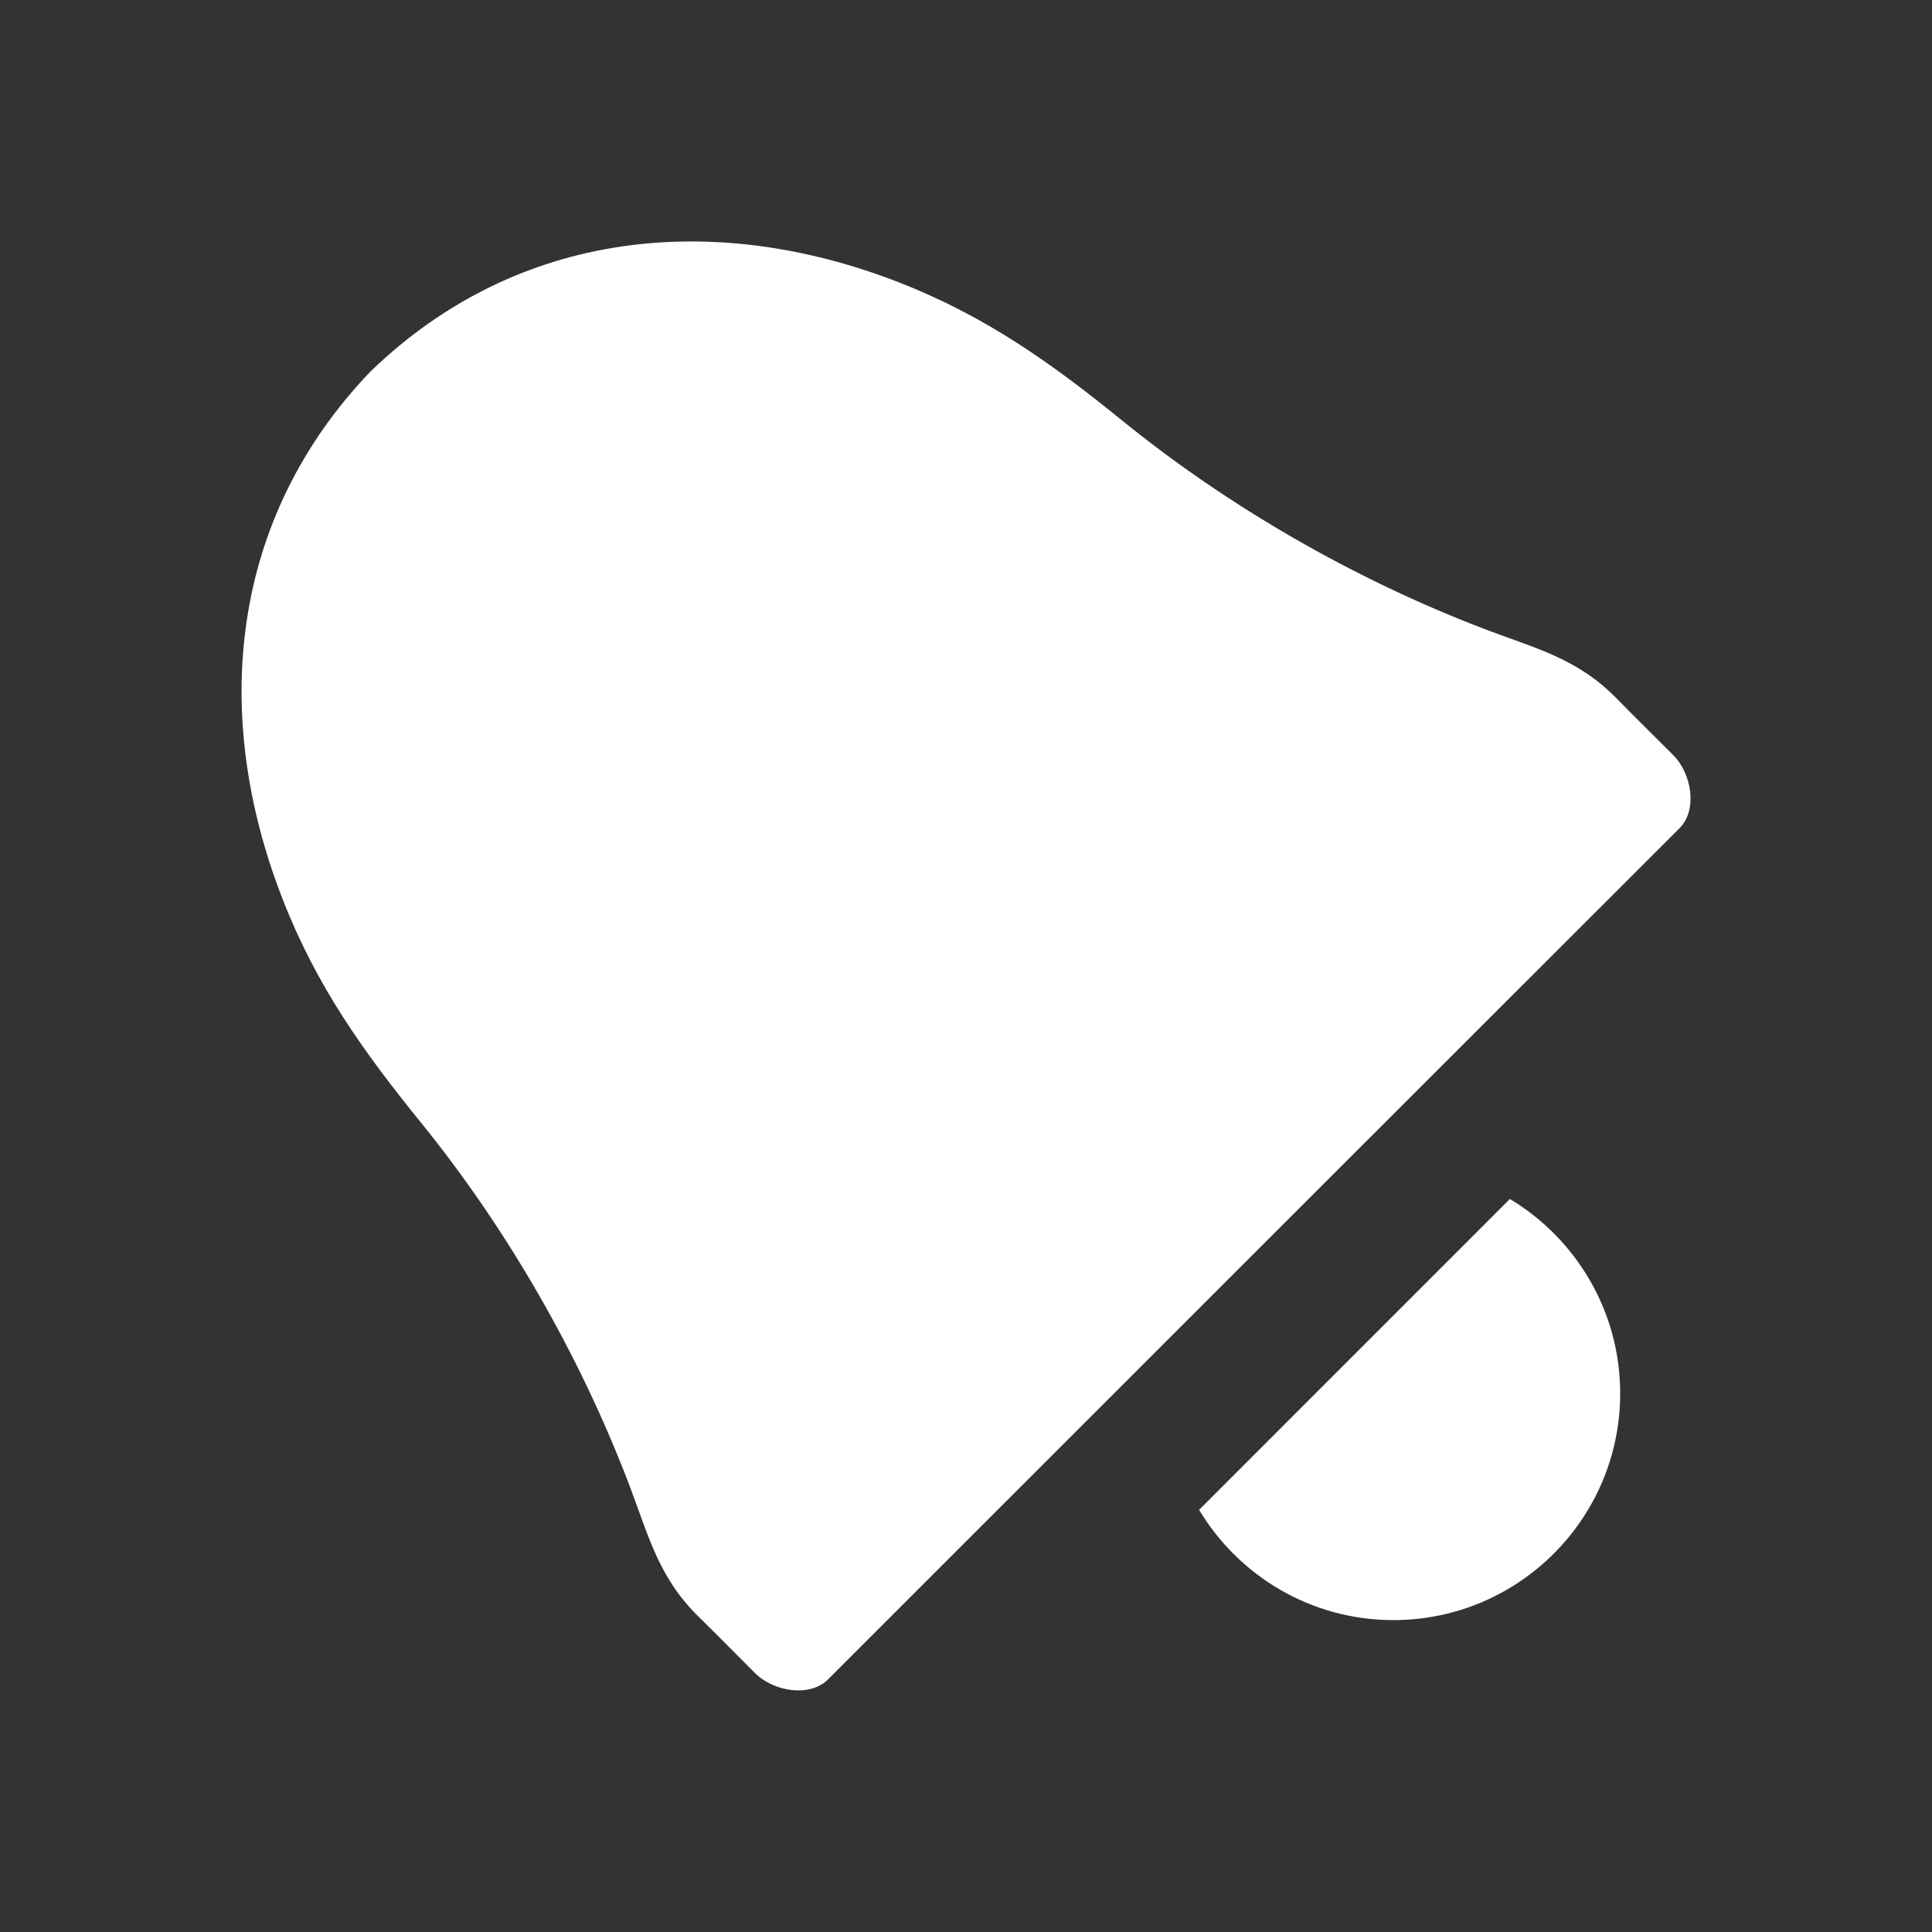 <?xml version="1.0" encoding="iso-8859-1"?>
<!-- Generator: Adobe Illustrator 14.0.0, SVG Export Plug-In . SVG Version: 6.00 Build 43363)  -->
<!DOCTYPE svg PUBLIC "-//W3C//DTD SVG 1.1//EN" "http://www.w3.org/Graphics/SVG/1.1/DTD/svg11.dtd">
<svg version="1.1" id="icon-m-status-menu-alarm-layer"
	 xmlns="http://www.w3.org/2000/svg" xmlns:xlink="http://www.w3.org/1999/xlink" x="0px" y="0px" width="48px" height="48px"
	 viewBox="0 0 48 48" style="enable-background:new 0 0 48 48;" xml:space="preserve">
<rect x="0" y="0" width="48" height="48" fill="#333333" stroke="none"/>
<g id="icon-m-status-menu-alarm">
	<rect style="fill:none;" width="48" height="48"/>
	<g>
		<path style="fill:#FFFFFF;" d="M40.168,17.357c-0.994-1.019-2.045-1.251-3.358-1.757c-3.159-1.213-6.275-3.001-8.907-5.133
			c-1.768-1.436-3.401-2.605-5.574-3.454c-4.602-1.788-9.456-1.301-13.086,2.18L9.196,9.239c-3.479,3.636-3.971,8.487-2.178,13.09
			c0.845,2.174,2.017,3.806,3.448,5.571c2.136,2.634,3.923,5.751,5.136,8.91c0.504,1.311,0.74,2.362,1.753,3.355
			c0.688,0.677,0.722,0.723,1.402,1.401c0.456,0.457,1.359,0.615,1.815,0.158L31.127,31.17l0.045-0.045l10.556-10.549
			c0.456-0.457,0.298-1.363-0.157-1.815C40.891,18.079,40.845,18.044,40.168,17.357z"/>
		<path style="fill:#FFFFFF;" d="M29.791,37.512c0.986,1.639,2.775,2.739,4.826,2.739c3.111,0,5.635-2.524,5.636-5.63
			c-0.001-2.057-1.103-3.847-2.74-4.833L29.791,37.512z"/>
	</g>
</g>
</svg>
